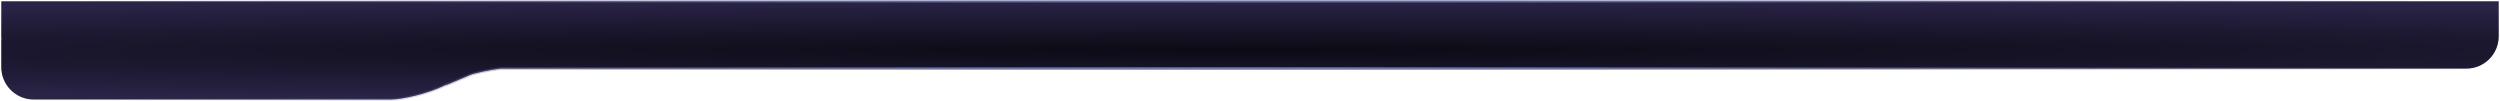 <svg preserveAspectRatio="none" width="100%" height="100%" overflow="visible" style="display: block;" viewBox="0 0 1860 75" fill="none" xmlns="http://www.w3.org/2000/svg">
<g id="top-bg">
<path d="M1859 1V26.99C1859 40.248 1848.26 50.99 1835 50.99H372.443L372.388 50.996C368.502 51.436 363.246 52.335 358.592 53.34C356.264 53.843 354.073 54.375 352.271 54.894C350.556 55.387 349.102 55.895 348.232 56.385L332.221 63.159L332.138 62.911L331.111 63.411C324.566 66.602 316.618 69.254 309.242 71.107C301.852 72.965 295.12 74 291 74H25C11.742 74 1 63.258 1 50V30C1 29.754 1.024 29.51 1.07 29.276L1.098 29.143L1.087 29.008C1.037 28.326 1 27.664 1 27V1H1859Z" fill="#3C3366"/>
<path d="M1859 1V26.99C1859 40.248 1848.26 50.99 1835 50.99H372.443L372.388 50.996C368.502 51.436 363.246 52.335 358.592 53.34C356.264 53.843 354.073 54.375 352.271 54.894C350.556 55.387 349.102 55.895 348.232 56.385L332.221 63.159L332.138 62.911L331.111 63.411C324.566 66.602 316.618 69.254 309.242 71.107C301.852 72.965 295.12 74 291 74H25C11.742 74 1 63.258 1 50V30C1 29.754 1.024 29.51 1.07 29.276L1.098 29.143L1.087 29.008C1.037 28.326 1 27.664 1 27V1H1859Z" fill="url(#paint0_radial_211_1749)"/>
<path d="M1859 1V26.99C1859 40.248 1848.26 50.99 1835 50.99H372.443L372.388 50.996C368.502 51.436 363.246 52.335 358.592 53.34C356.264 53.843 354.073 54.375 352.271 54.894C350.556 55.387 349.102 55.895 348.232 56.385L332.221 63.159L332.138 62.911L331.111 63.411C324.566 66.602 316.618 69.254 309.242 71.107C301.852 72.965 295.12 74 291 74H25C11.742 74 1 63.258 1 50V30C1 29.754 1.024 29.51 1.07 29.276L1.098 29.143L1.087 29.008C1.037 28.326 1 27.664 1 27V1H1859Z" stroke="url(#paint1_radial_211_1749)" stroke-width="2" stroke-miterlimit="10"/>
</g>
<defs>
<radialGradient id="paint0_radial_211_1749" cx="0" cy="0" r="1" gradientUnits="userSpaceOnUse" gradientTransform="translate(930 37.5) scale(1864.84 37.015)">
<stop stop-opacity="0.8"/>
<stop offset="1" stop-opacity="0.3"/>
</radialGradient>
<radialGradient id="paint1_radial_211_1749" cx="0" cy="0" r="1" gradientUnits="userSpaceOnUse" gradientTransform="translate(930 37.5) scale(930 99.947)">
<stop stop-color="#757FBF"/>
<stop offset="1" stop-color="#5E6383" stop-opacity="0"/>
</radialGradient>
</defs>
</svg>
